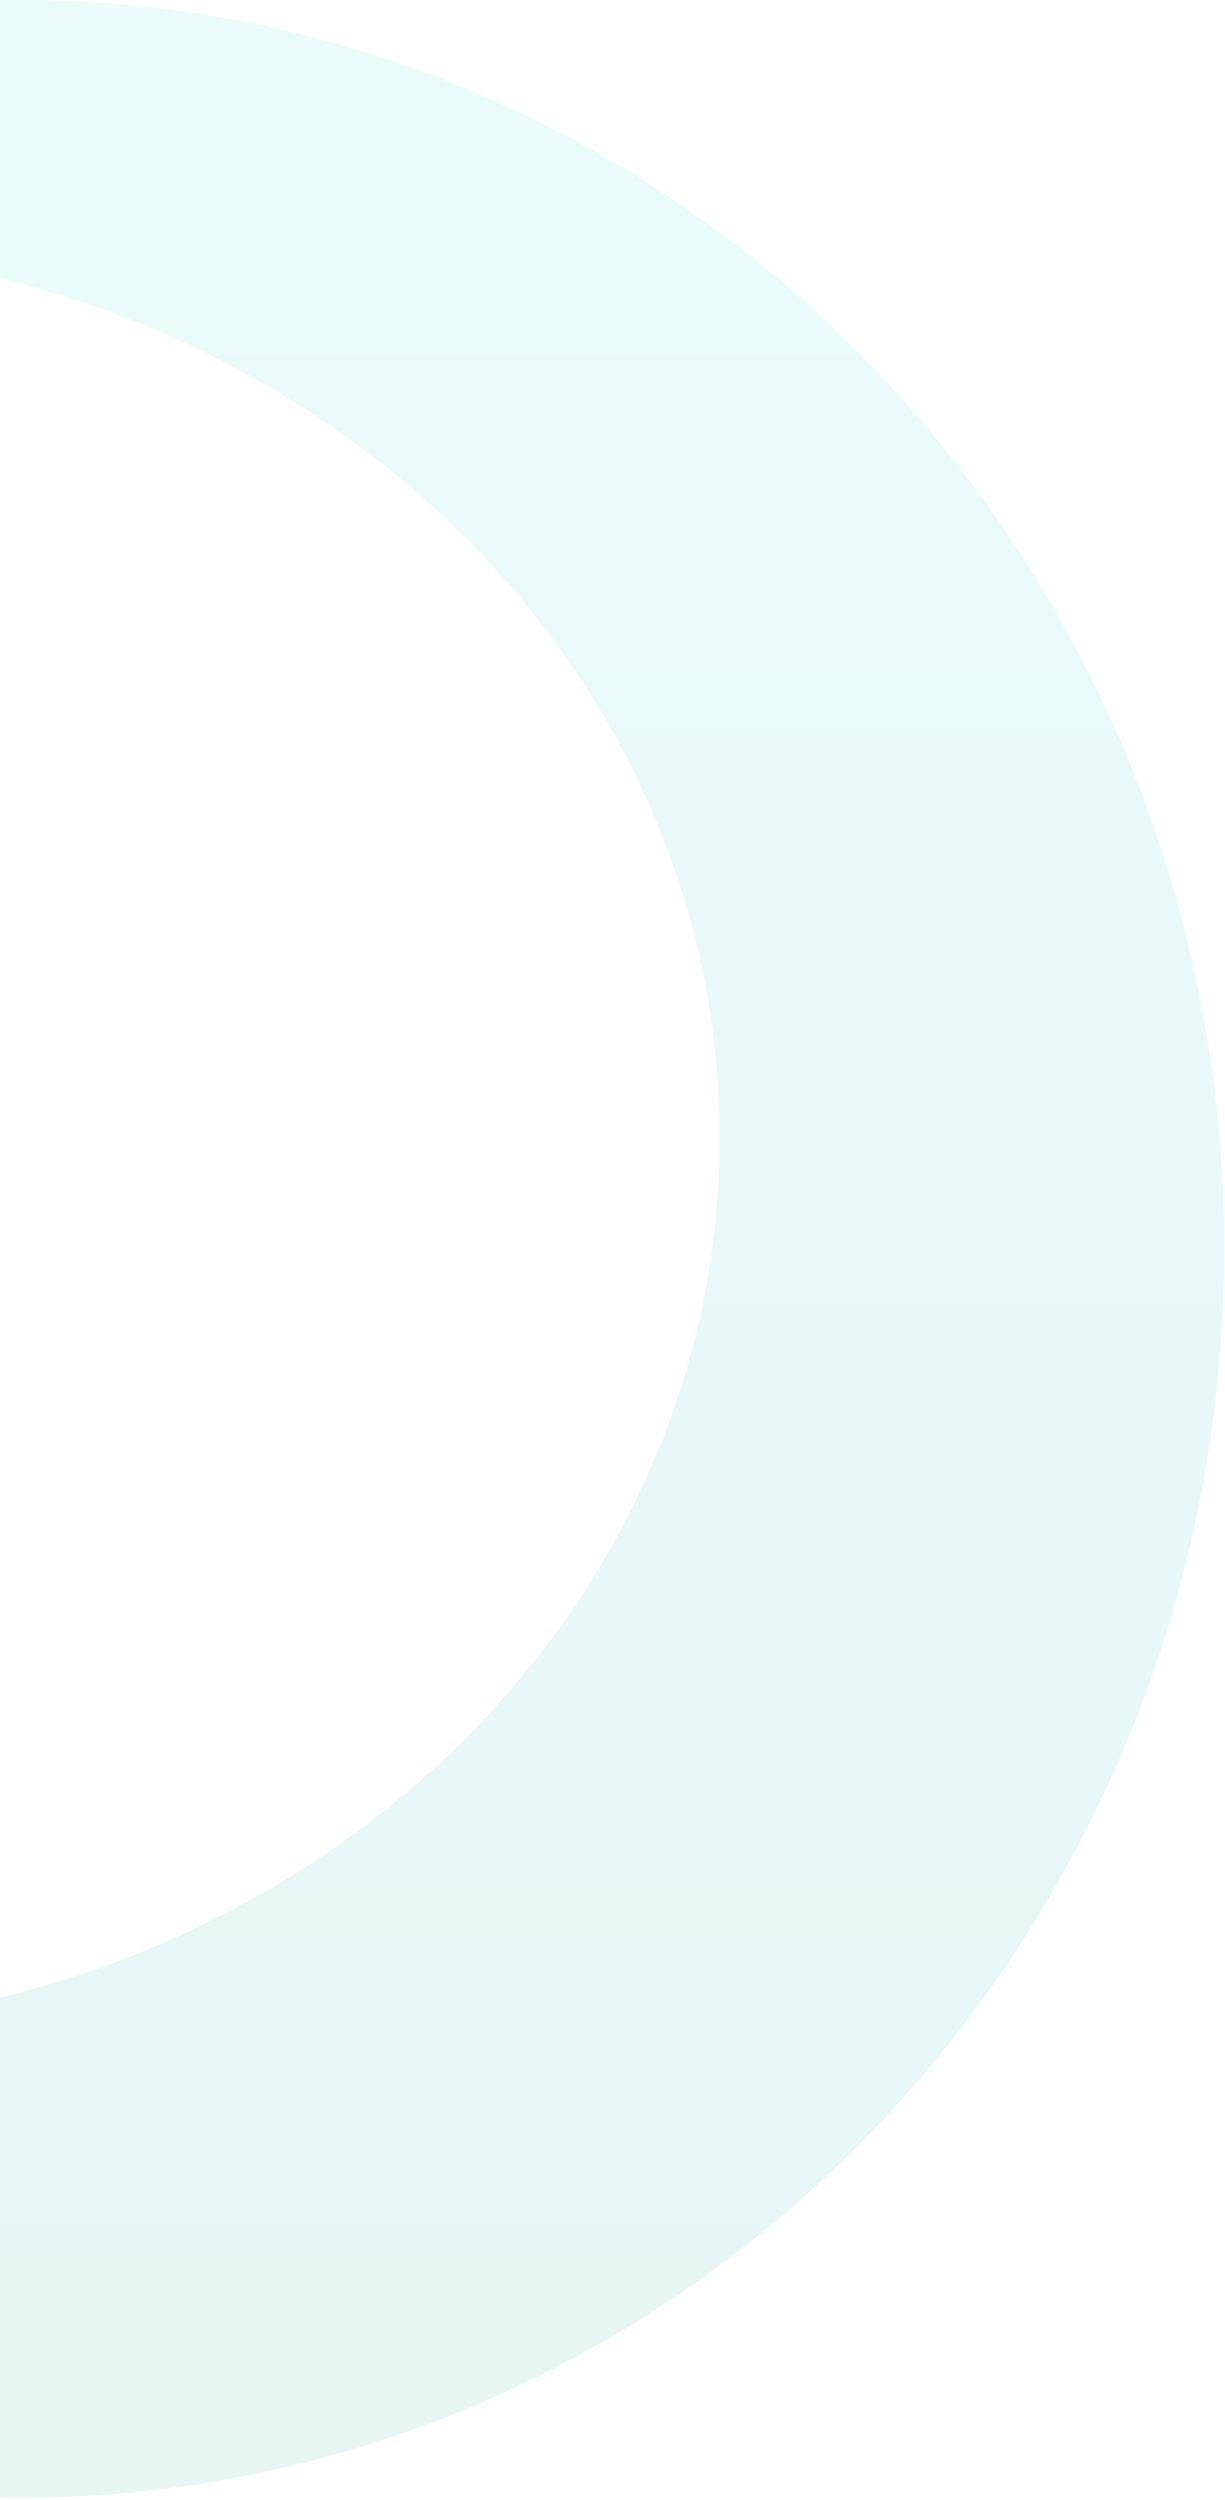 <svg width="454" height="926" viewBox="0 0 454 926" fill="none" xmlns="http://www.w3.org/2000/svg">
<path opacity="0.1" fill-rule="evenodd" clip-rule="evenodd" d="M-363.524 204.367C-297.599 135.487 -200.836 92 -92.986 92C105.663 92 266.699 239.534 266.699 421.526C266.699 603.518 105.663 751.052 -92.986 751.052C-253.802 751.052 -389.968 654.362 -436 520.976C-408.281 748.882 -220.472 925.156 7.087 925.156C253.744 925.156 453.699 718.053 453.699 462.578C453.699 207.103 253.744 0 7.087 0C-147.249 0 -283.301 81.084 -363.524 204.367Z" fill="url(#paint0_linear_22_183)"/>
<defs>
<linearGradient id="paint0_linear_22_183" x1="20.699" y1="61.926" x2="20.699" y2="1184.75" gradientUnits="userSpaceOnUse">
<stop stop-color="#35DCDD"/>
<stop offset="1" stop-color="#058B8C"/>
</linearGradient>
</defs>
</svg>
